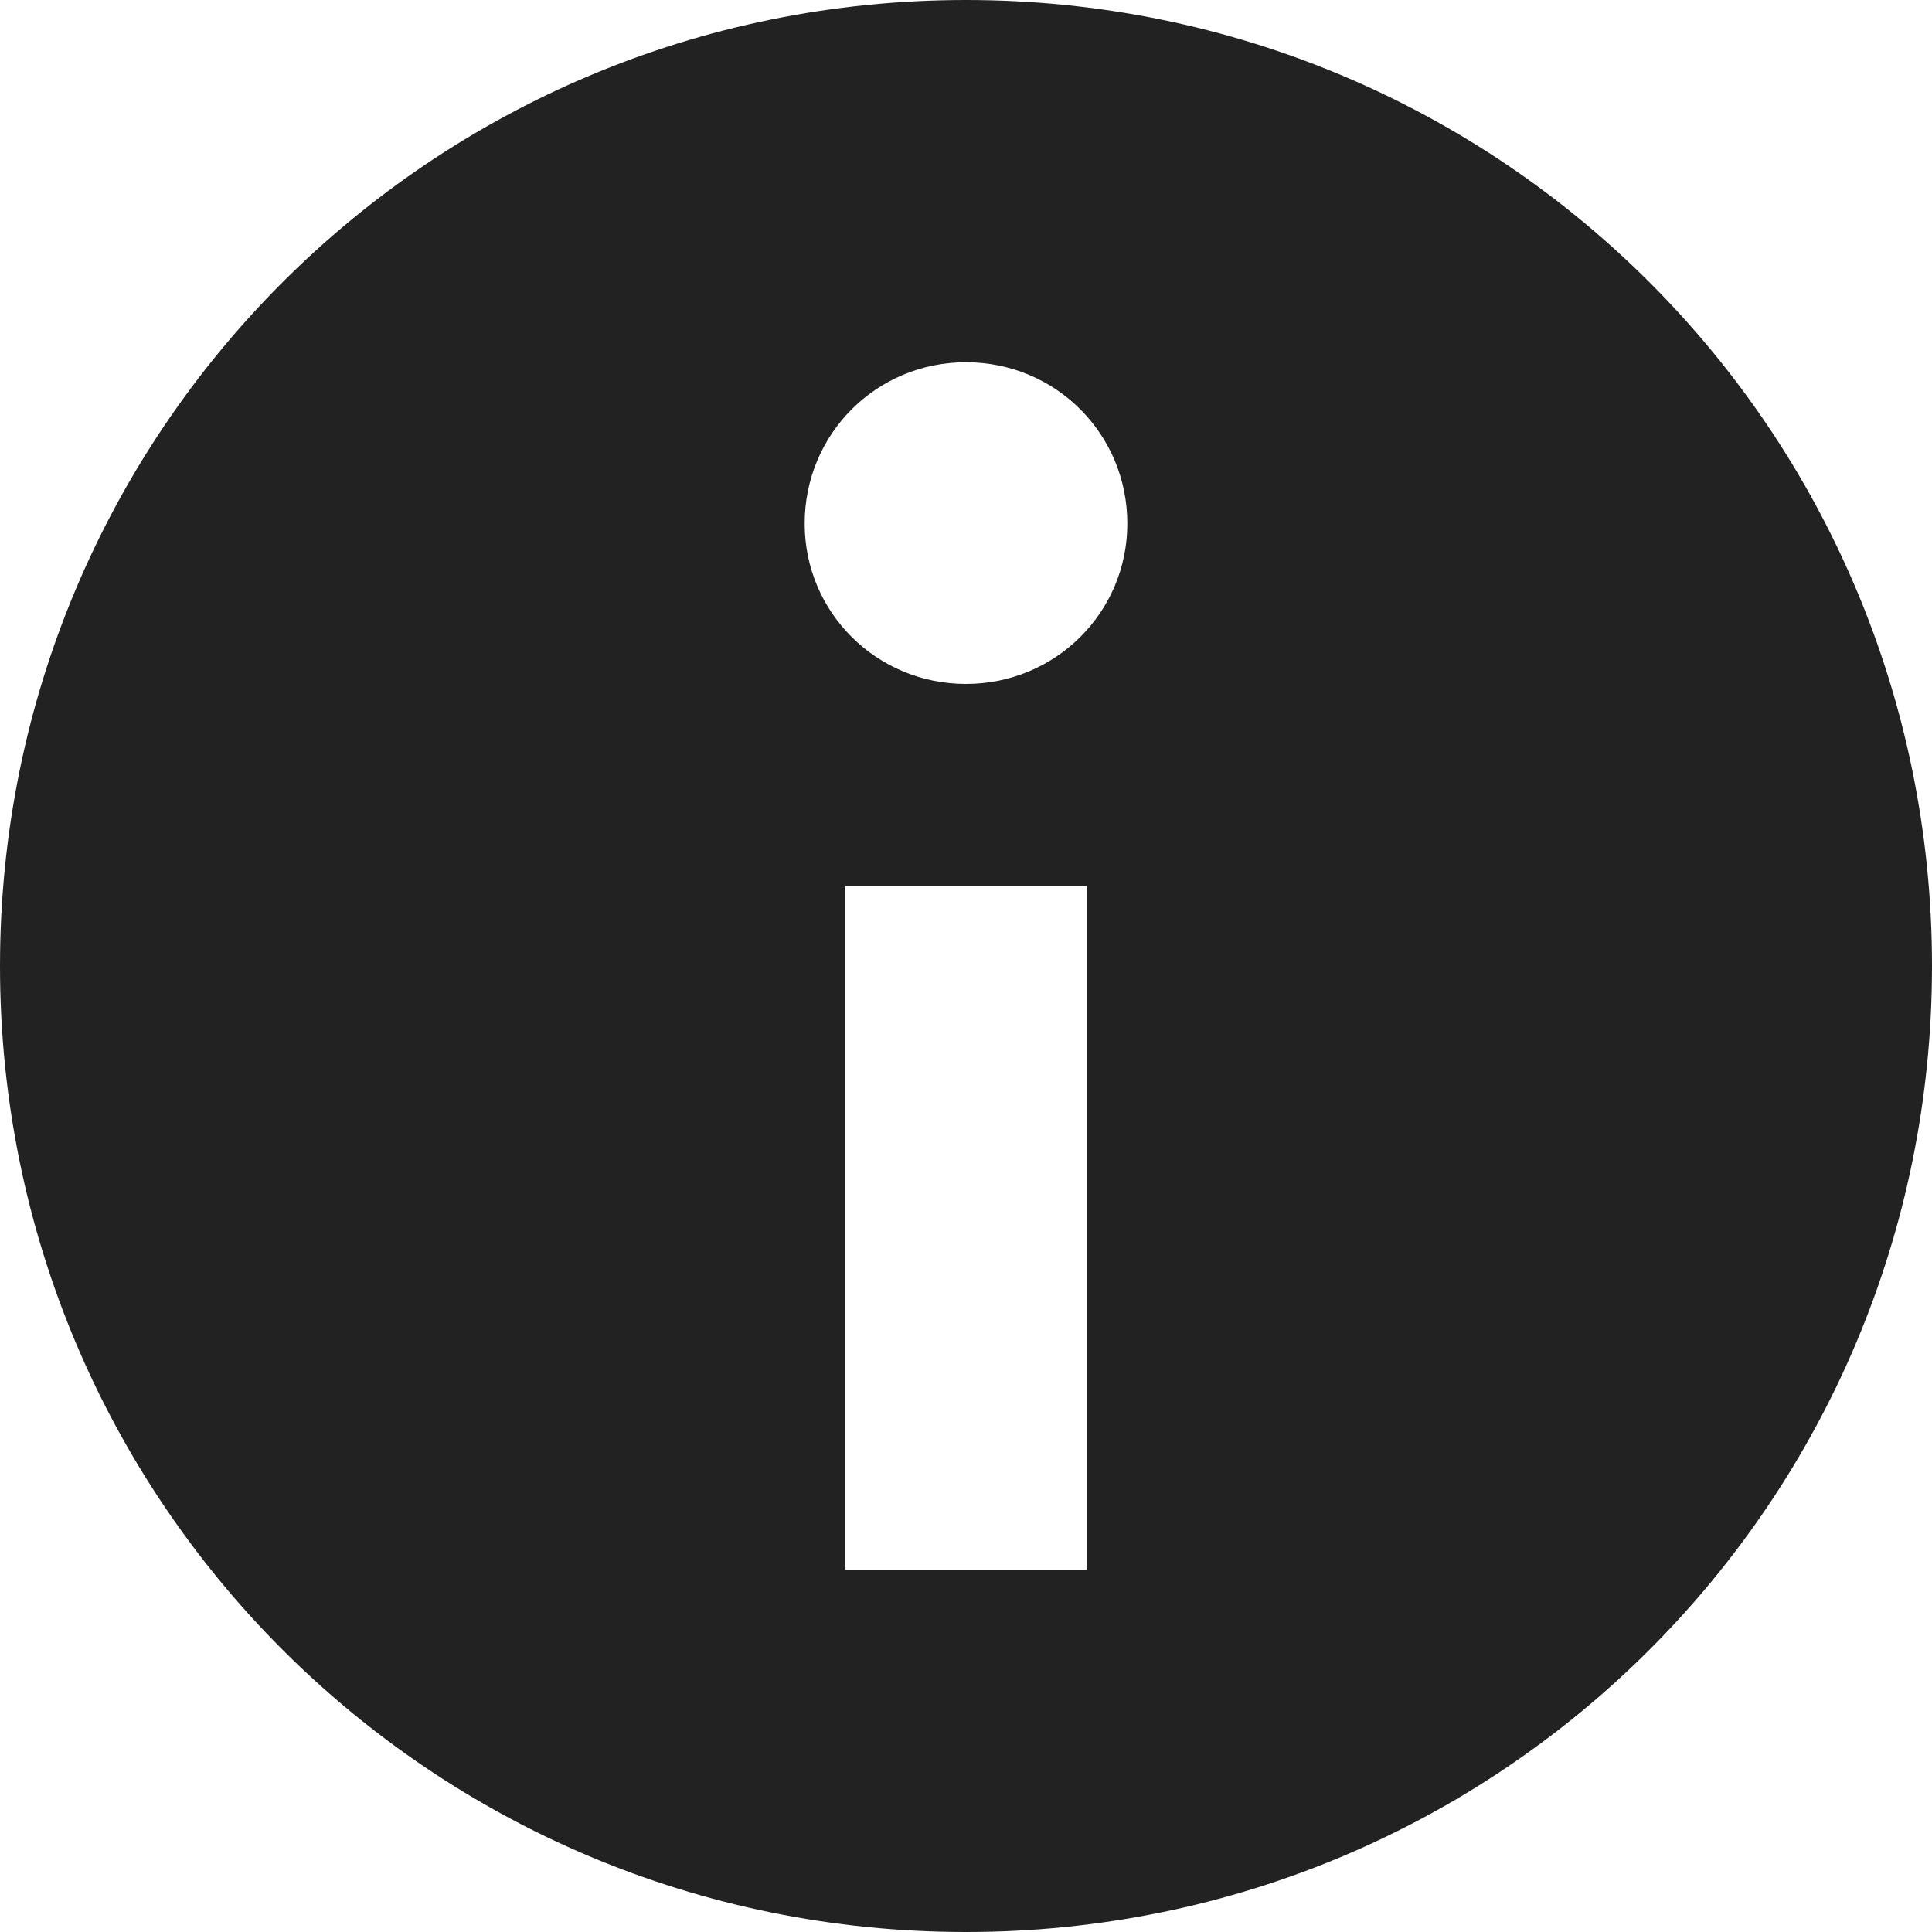 <svg width="24" height="24" xmlns="http://www.w3.org/2000/svg"><path d="M12 0c6.645 0 12 5.355 12 12s-5.355 12-12 12S0 18.645 0 12 5.355 0 12 0zm1.5 19.5v-8.496h-3V19.5h3zM12 8.496c1.113 0 2.004-.89 2.004-1.992 0-1.113-.89-2.004-2.004-2.004-1.113 0-2.004.89-2.004 2.004 0 1.101.89 1.992 2.004 1.992z" fill="#222"/></svg>